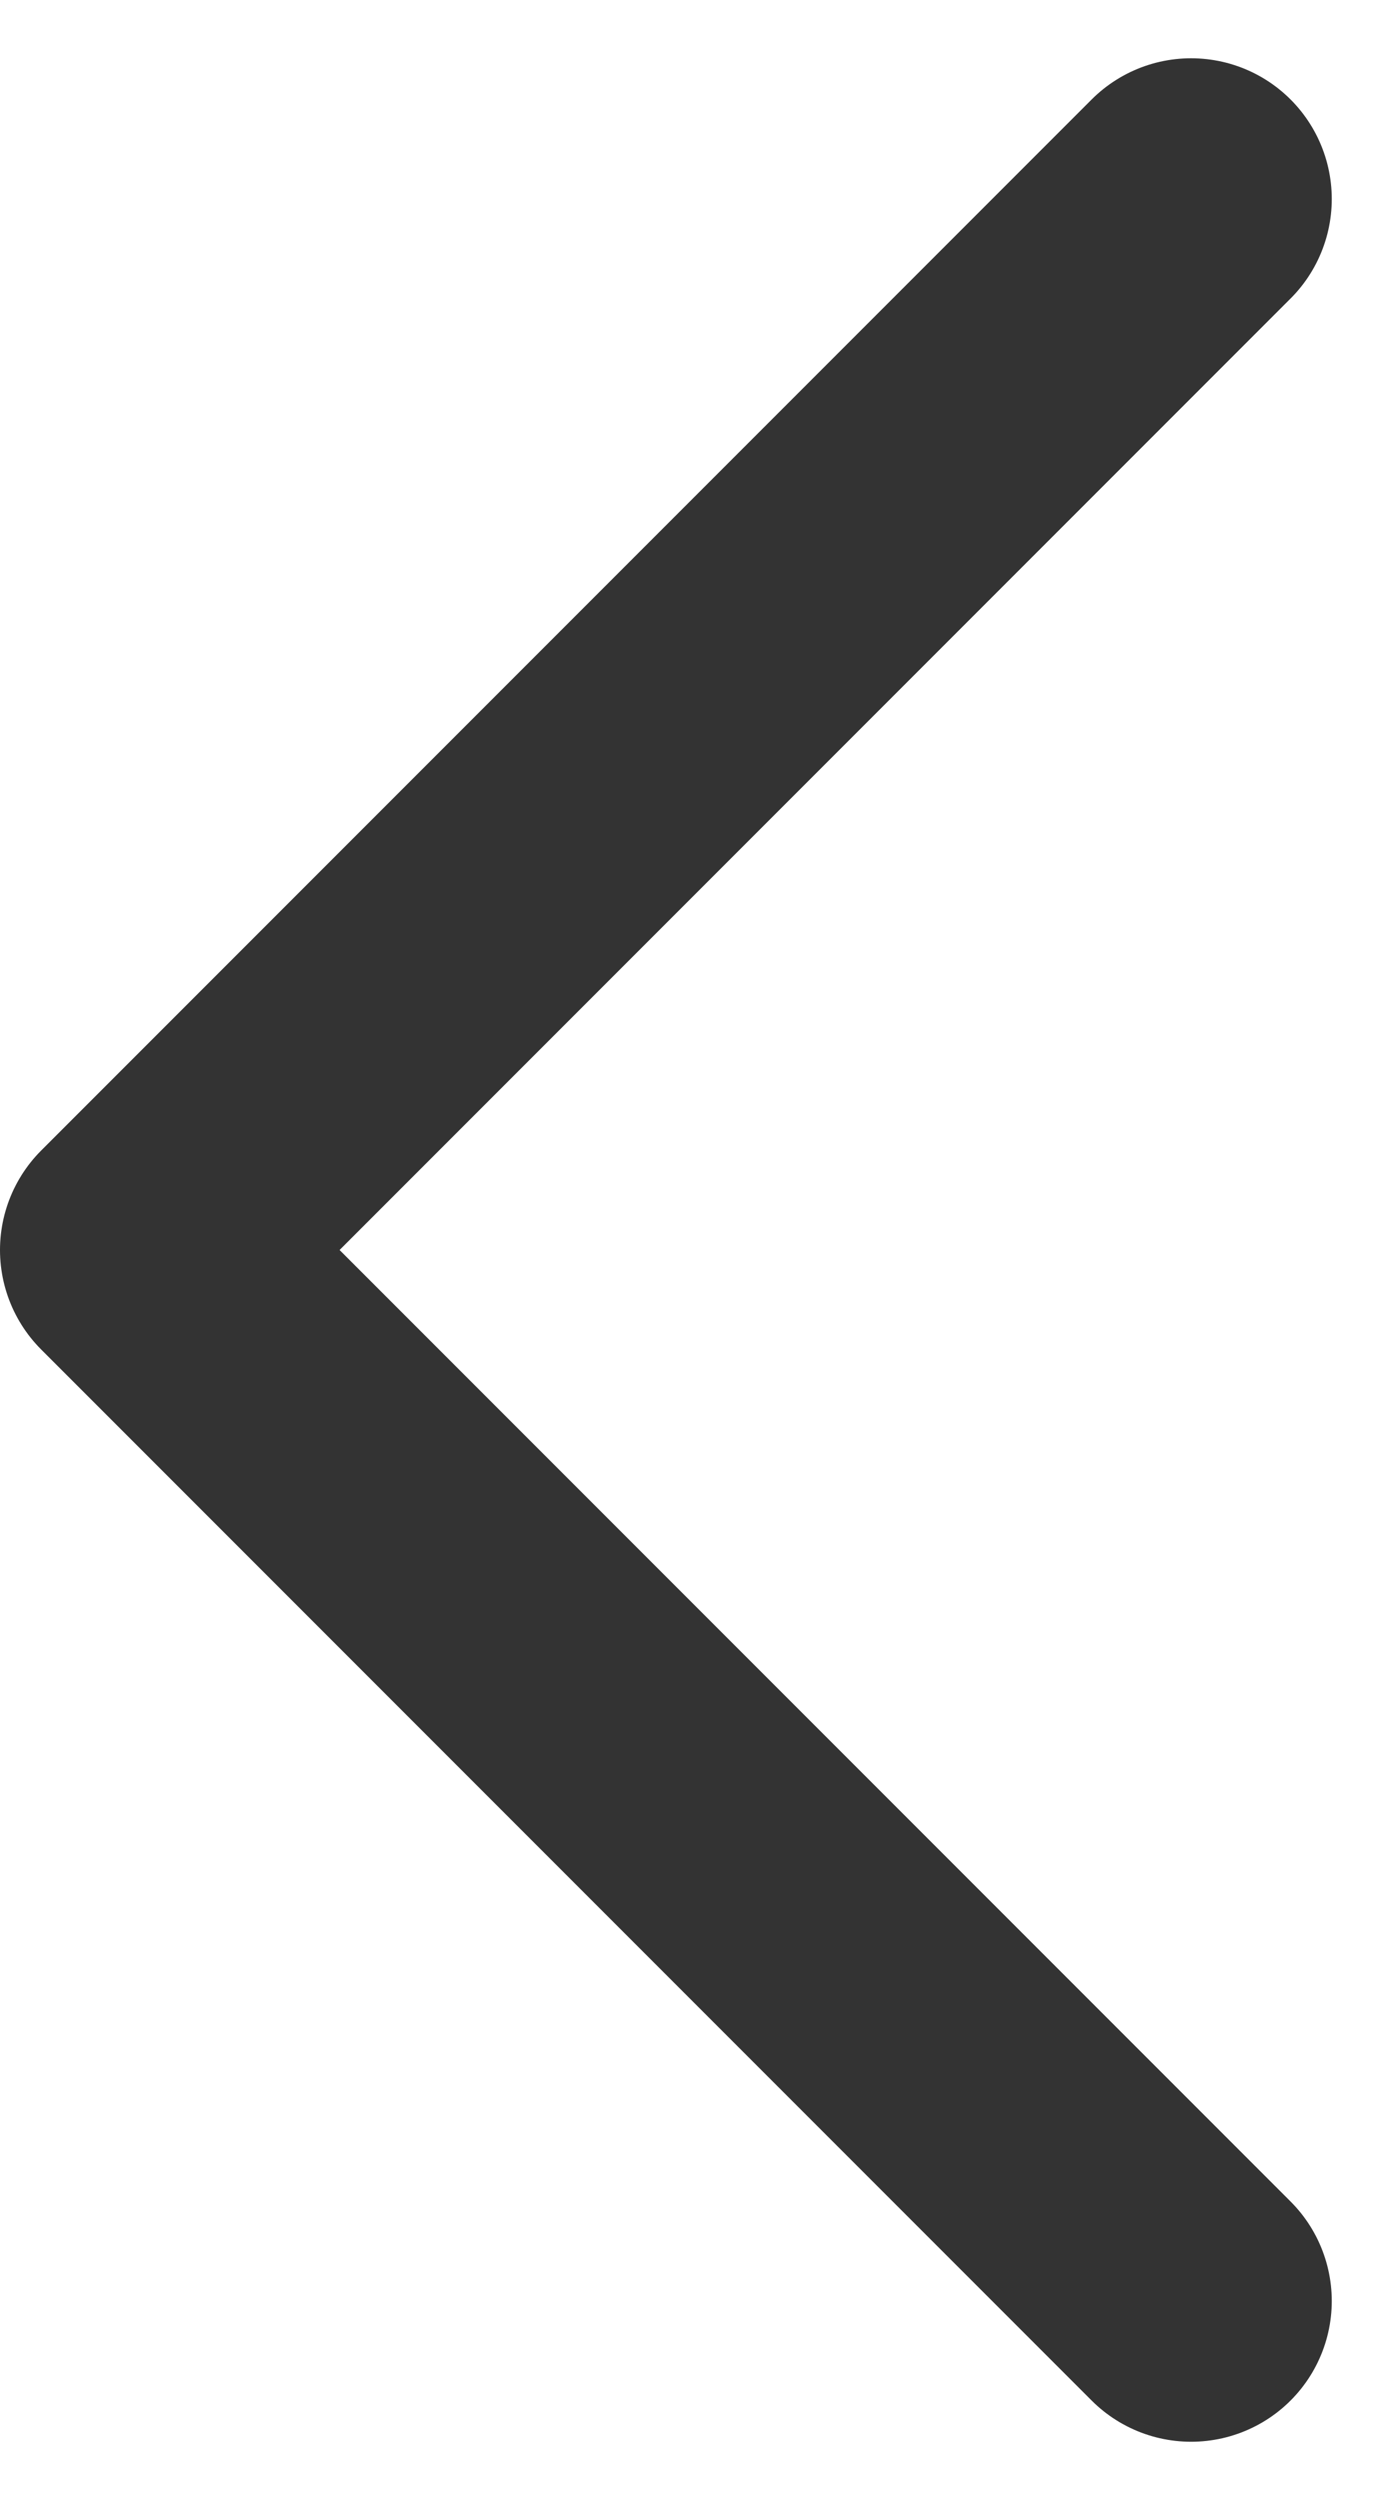 <svg xmlns="http://www.w3.org/2000/svg" width="9.882" height="17.765" viewBox="0 0 9.882 17.765"><defs><style>.a{fill:none;stroke:#333;stroke-linecap:round;stroke-linejoin:round;stroke-width:2px;}</style></defs><g transform="translate(-7 1.414)"><path class="a" d="M12.468,19.936,5,12.468,12.468,5" transform="translate(3 -5)"/></g></svg>
